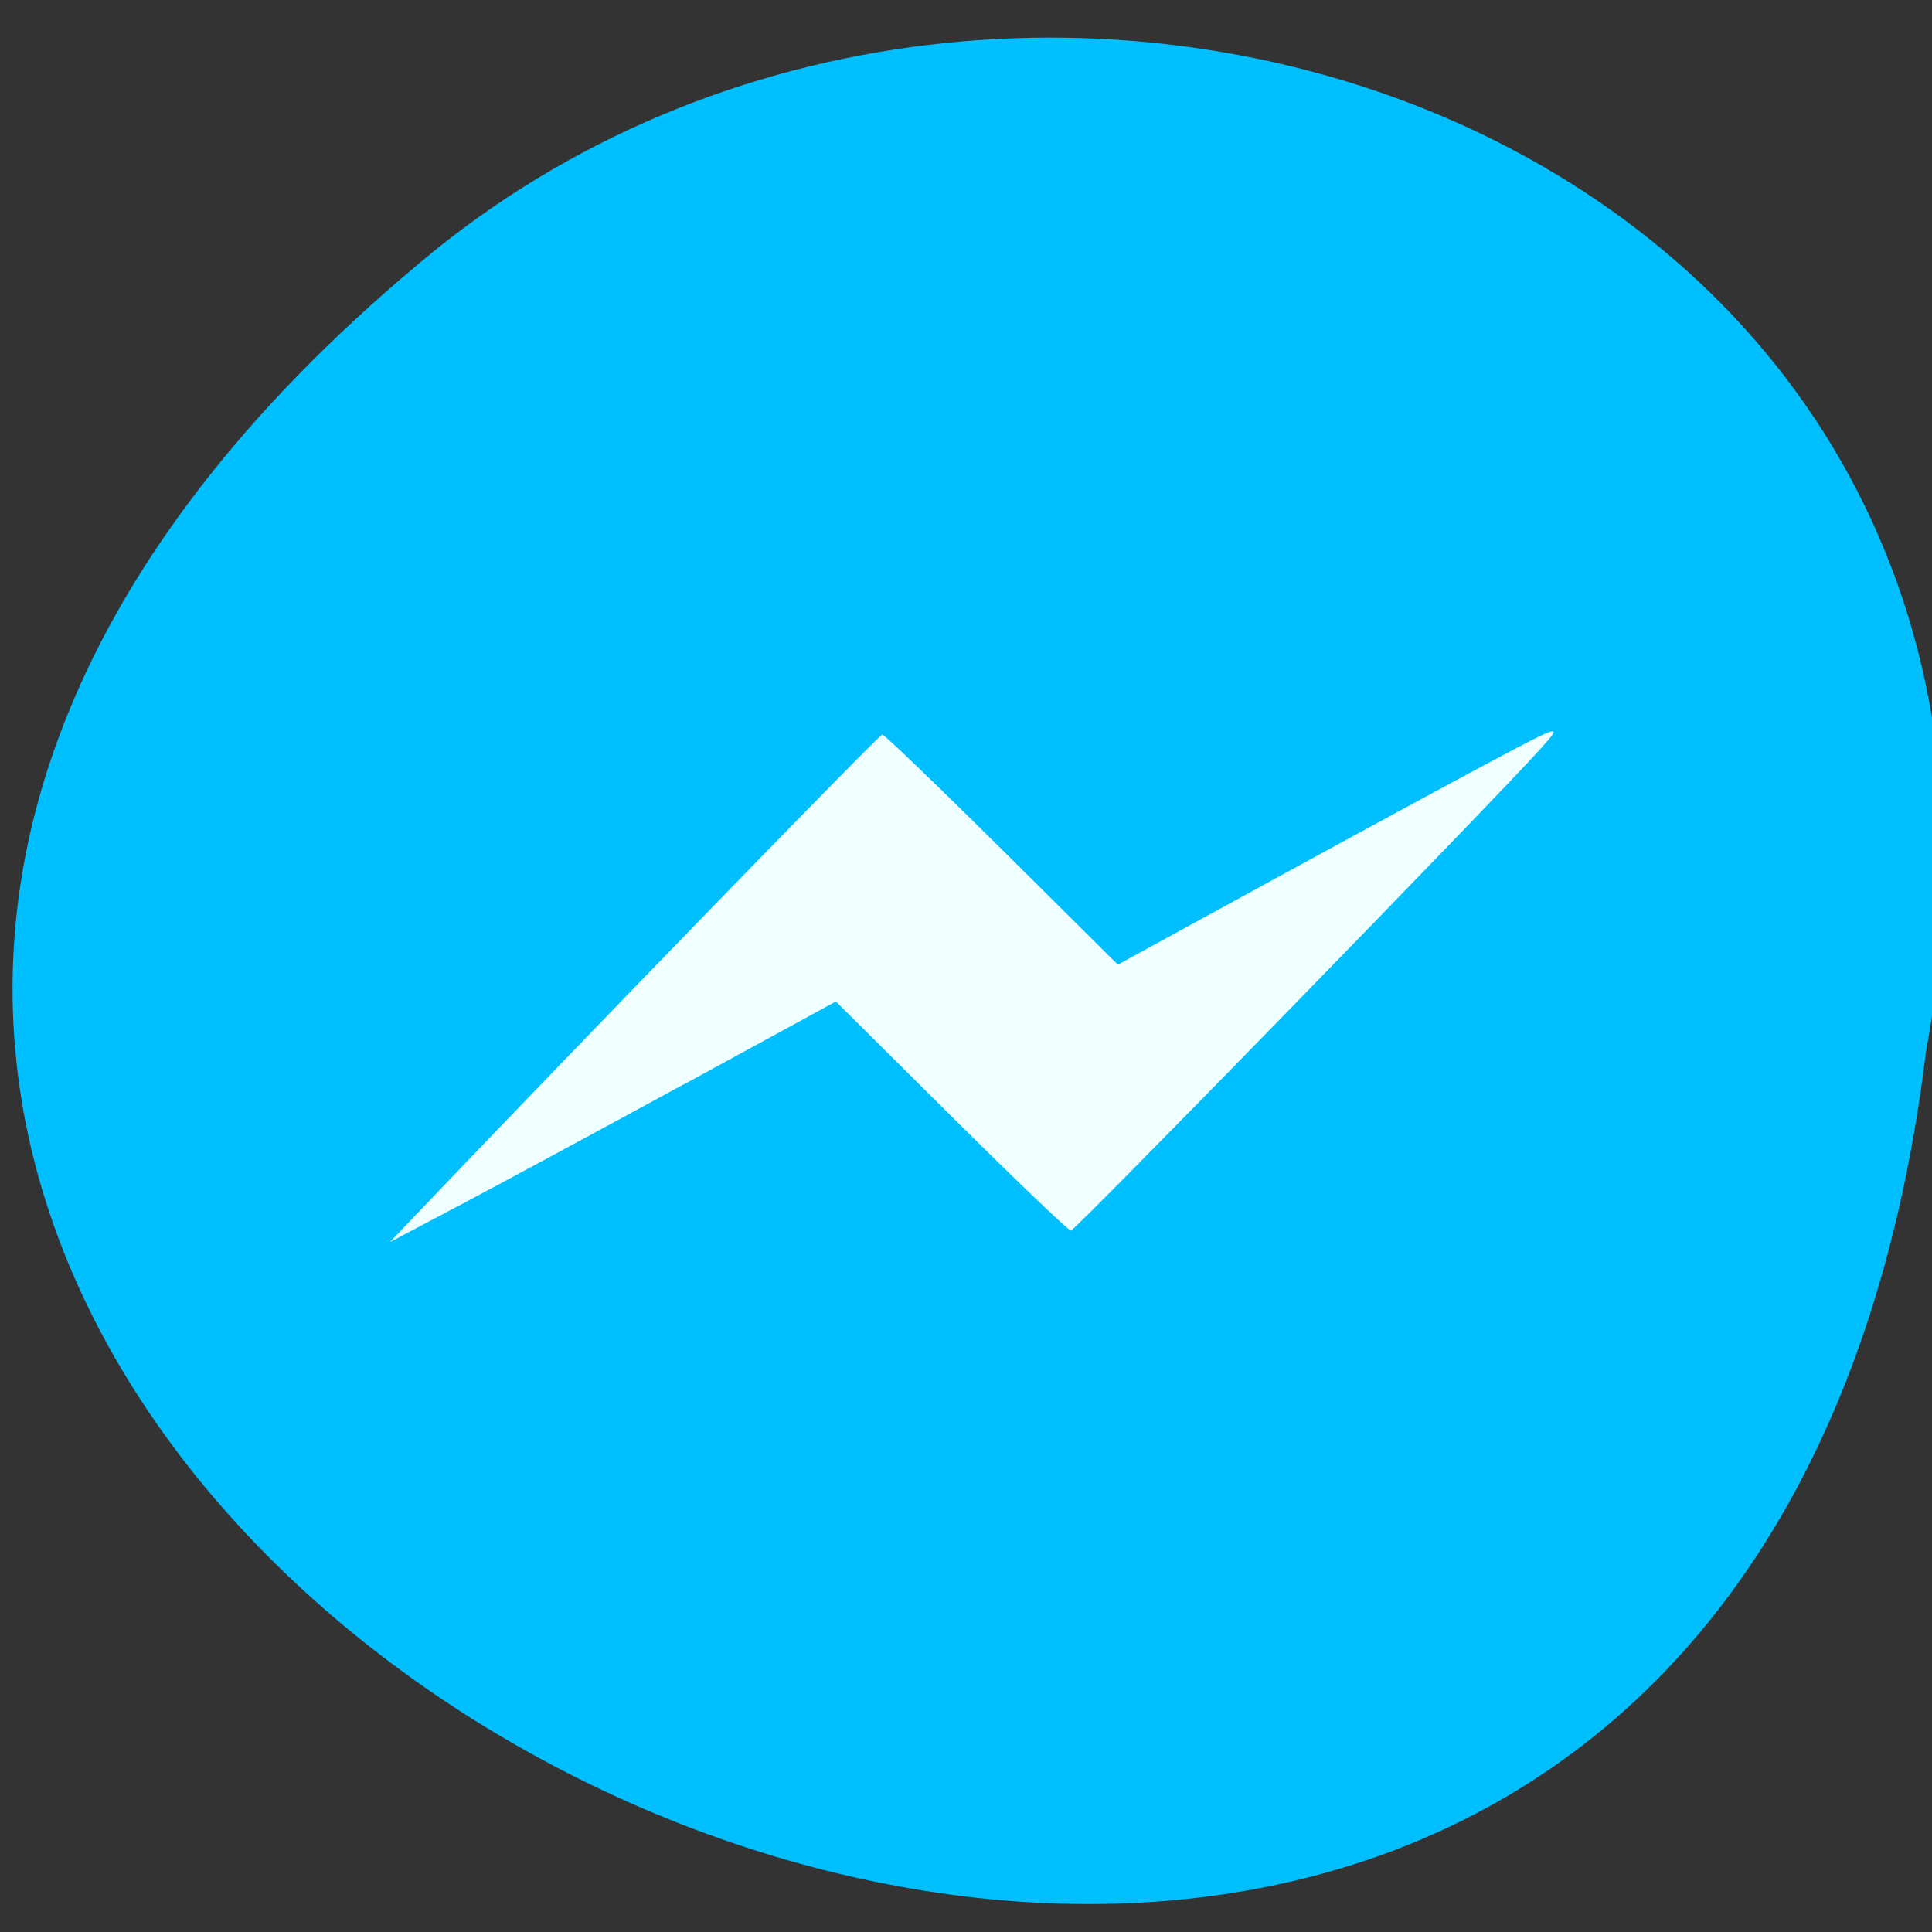 <svg xmlns="http://www.w3.org/2000/svg" viewBox="0 0 256 256"><rect x="0" y="0" width="256" height="256" fill="#333333" stroke="none"/><path d="m -1374.42 1658.71 c 127.95 -192.46 -280.09 -311 -226.07 -62.2 23.02 102.82 167.39 165.22 226.07 62.2 z" color="#000" transform="matrix(0.704 0.684 0.618 -0.779 197.71 2371.6)" fill="#00bfff"/><path d="m 16.611 1034.44 l 5.787 -3.581 l 4.448 5.01 c 2.446 2.758 4.521 5.01 4.61 5.01 0.157 0 16.349 -18.845 18.12 -21.09 0.842 -1.066 0.77 -1.046 -1.797 0.501 -1.471 0.887 -5.338 3.266 -8.593 5.285 l -5.919 3.673 l -4.467 -5.03 c -2.457 -2.766 -4.532 -5.03 -4.612 -5.03 -0.117 0 -11.09 12.817 -17.548 20.49 l -1.432 1.702 l 2.806 -1.682 c 1.543 -0.926 5.41 -3.294 8.593 -5.263 z" transform="matrix(3.438 0 0 3.031 33.75 -2991.83)" fill="#f0ffff"/></svg>